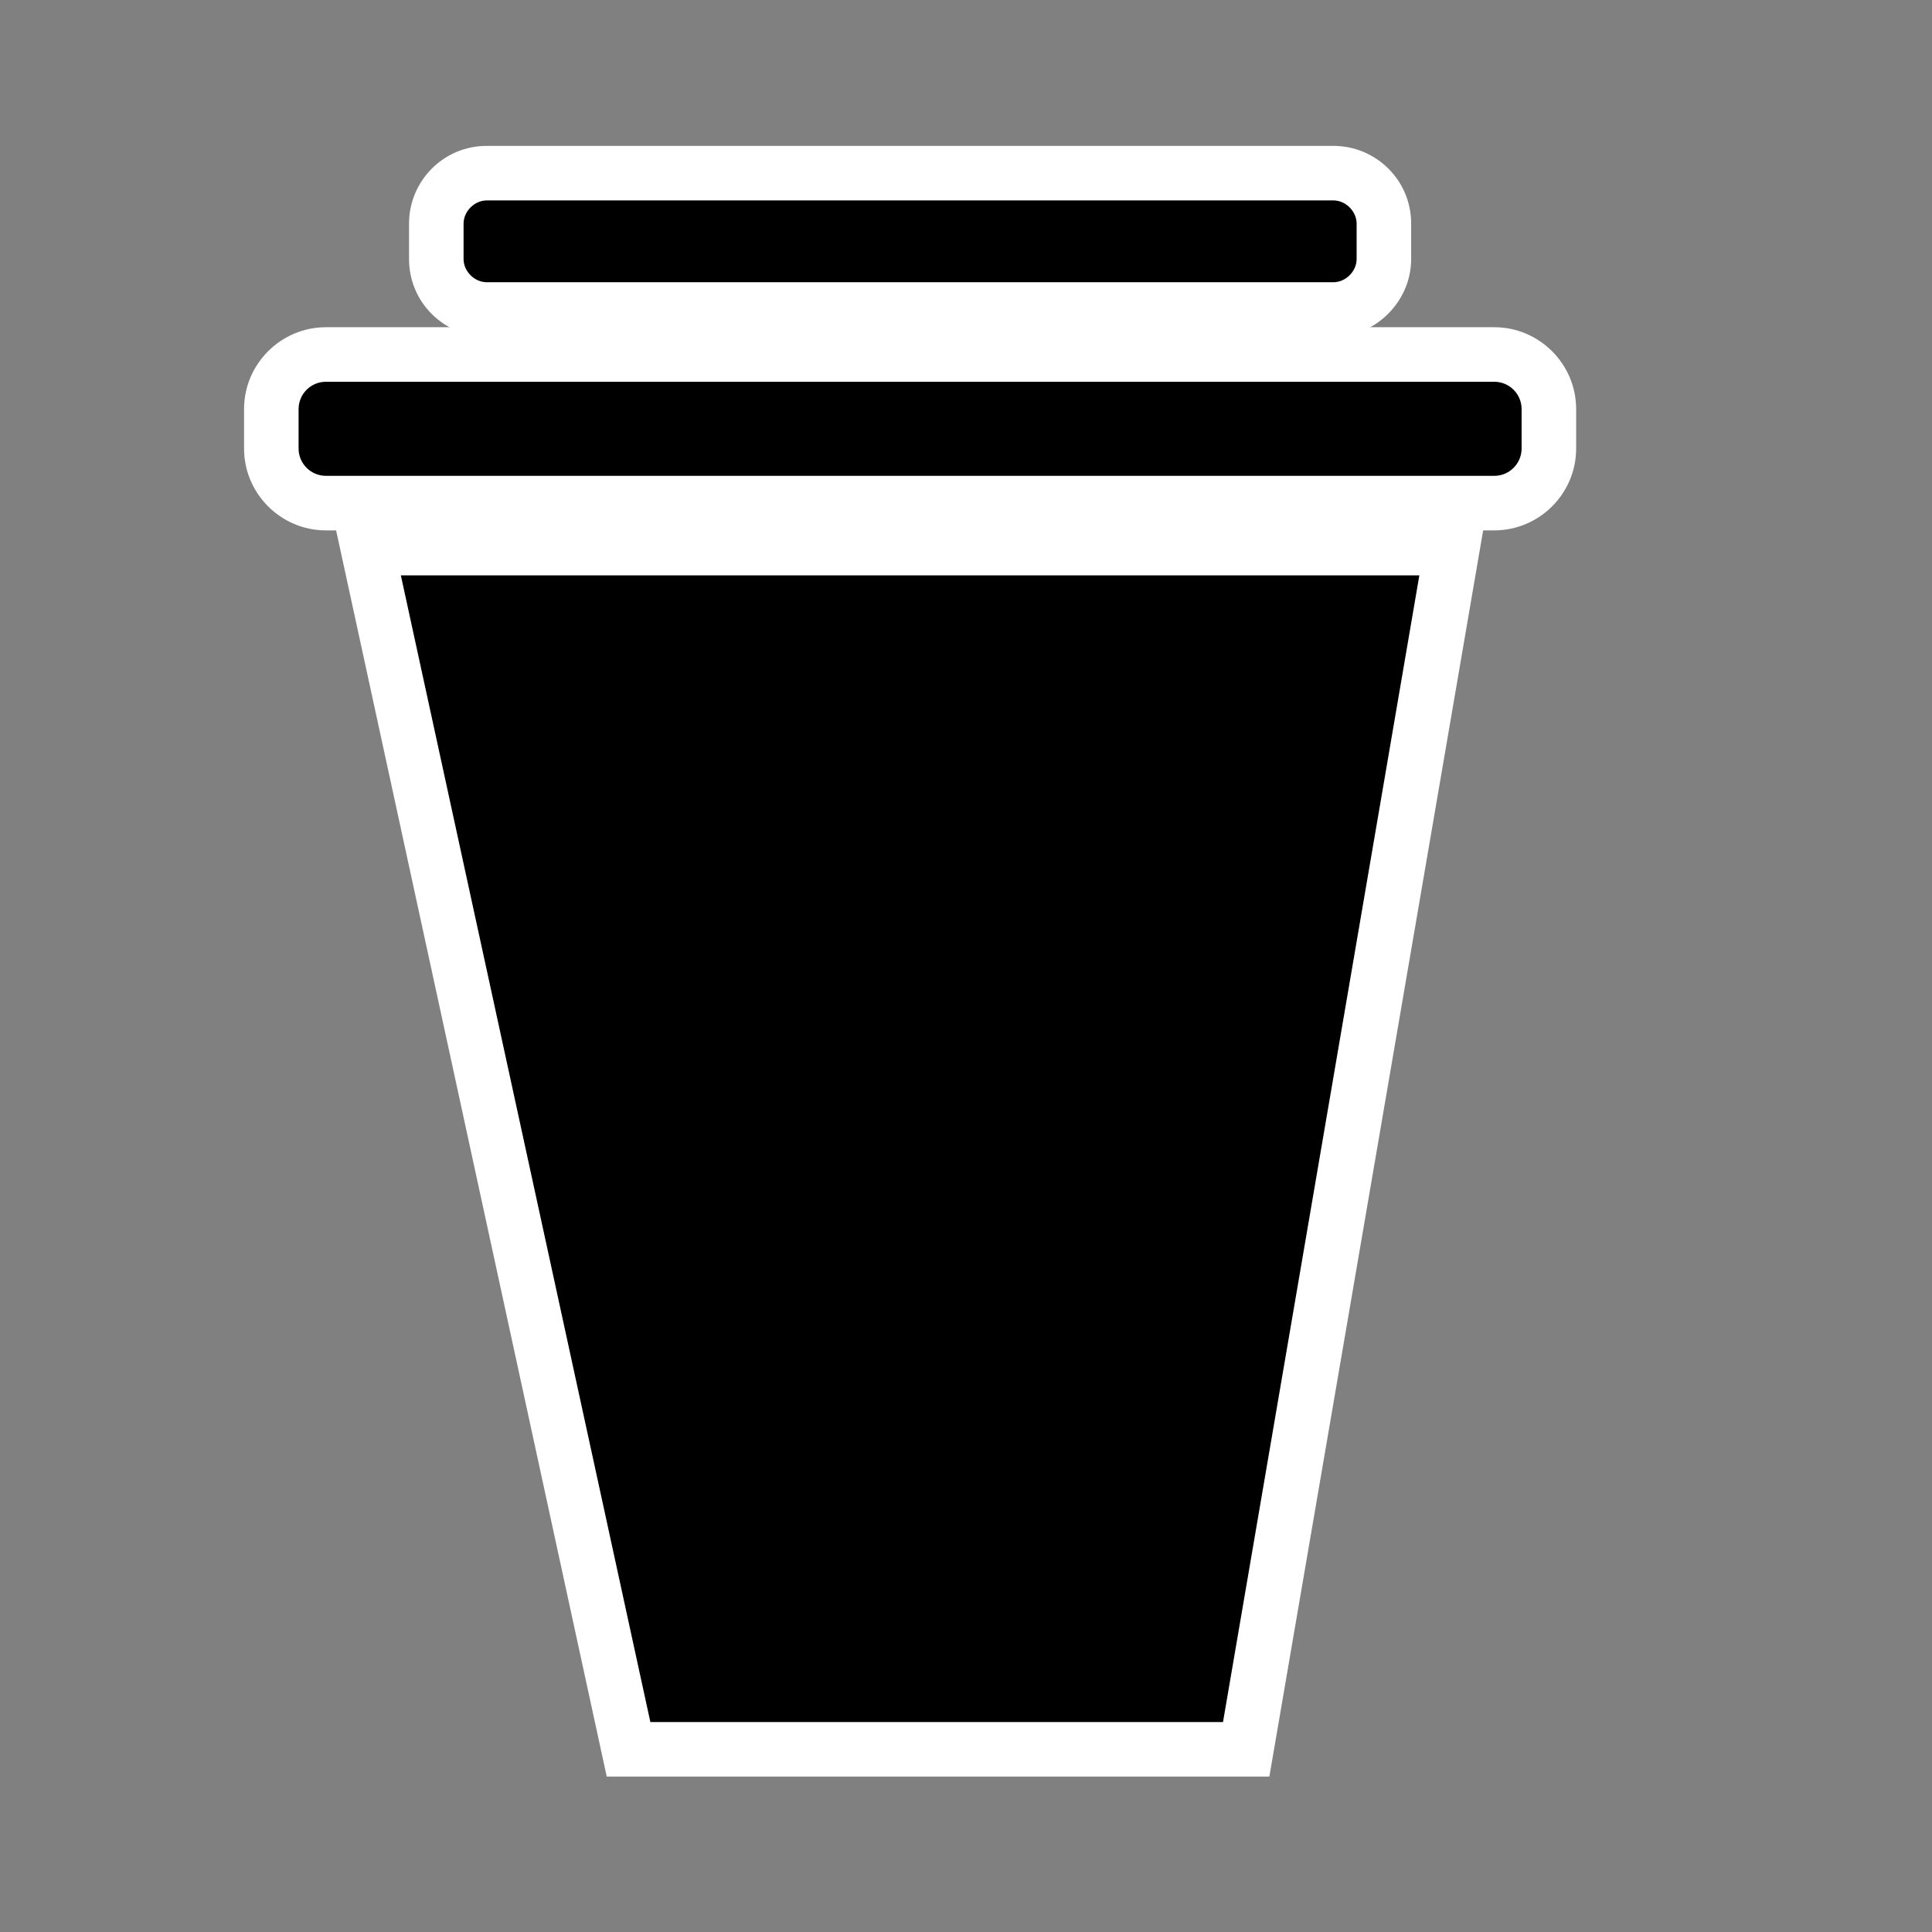 <?xml version="1.0" encoding="utf-8"?>
<!-- Generator: Adobe Illustrator 22.1.0, SVG Export Plug-In . SVG Version: 6.00 Build 0)  -->
<svg version="1.1" id="Ebene_1" xmlns="http://www.w3.org/2000/svg" xmlns:xlink="http://www.w3.org/1999/xlink" x="0px" y="0px"
	 viewBox="0 0 141.7 141.7" style="enable-background:new 0 0 141.7 141.7;" xml:space="preserve">
<rect x="0" y="0" width="141.7" height="141.7" fill="#808080" stroke="none"/>
<style type="text/css">
	.st0{fill:#FFFFFF;}
</style>
<title>Zeichenfläche 2 Kopie 5</title>
<g>
	<polygon points="91.4,128.3 46.1,128.3 27,40.2 106.5,40.2 	"/>
	<path class="st0" d="M93.1,130.3H44.5l-20-92.1h84.4L93.1,130.3z M47.7,126.3h42l14.4-84.1H29.4L47.7,126.3z"/>
</g>
<g>
	<path d="M23.9,26h85.7c2.2,0,4,1.8,4,4v2.9c0,2.2-1.8,4-4,4H23.9c-2.2,0-4-1.8-4-4V30C19.9,27.8,21.7,26,23.9,26z"/>
	<path class="st0" d="M109.6,38.9H23.9c-3.3,0-6-2.7-6-6V30c0-3.3,2.7-6,6-6h85.7c3.3,0,6,2.7,6,6v2.9
		C115.6,36.2,112.9,38.9,109.6,38.9z M23.9,28c-1.1,0-2,0.9-2,2v2.9c0,1.1,0.9,2,2,2h85.7c1.1,0,2-0.9,2-2V30c0-1.1-0.9-2-2-2H23.9z
		"/>
</g>
<g>
	<path d="M35.7,12.7h62.1c2,0,3.7,1.6,3.7,3.7V19c0,2-1.6,3.7-3.7,3.7H35.7c-2,0-3.7-1.6-3.7-3.7v-2.6C32,14.3,33.6,12.7,35.7,12.7z
		"/>
	<path class="st0" d="M97.8,24.7H35.7c-3.1,0-5.7-2.5-5.7-5.7v-2.6c0-3.1,2.5-5.7,5.7-5.7h62.1c3.1,0,5.7,2.5,5.7,5.7V19
		C103.5,22.1,100.9,24.7,97.8,24.7z M35.7,14.7c-0.9,0-1.7,0.8-1.7,1.7V19c0,0.9,0.8,1.7,1.7,1.7h62.1c0.9,0,1.7-0.8,1.7-1.7v-2.6
		c0-0.9-0.8-1.7-1.7-1.7H35.7z"/>
</g>
</svg>
